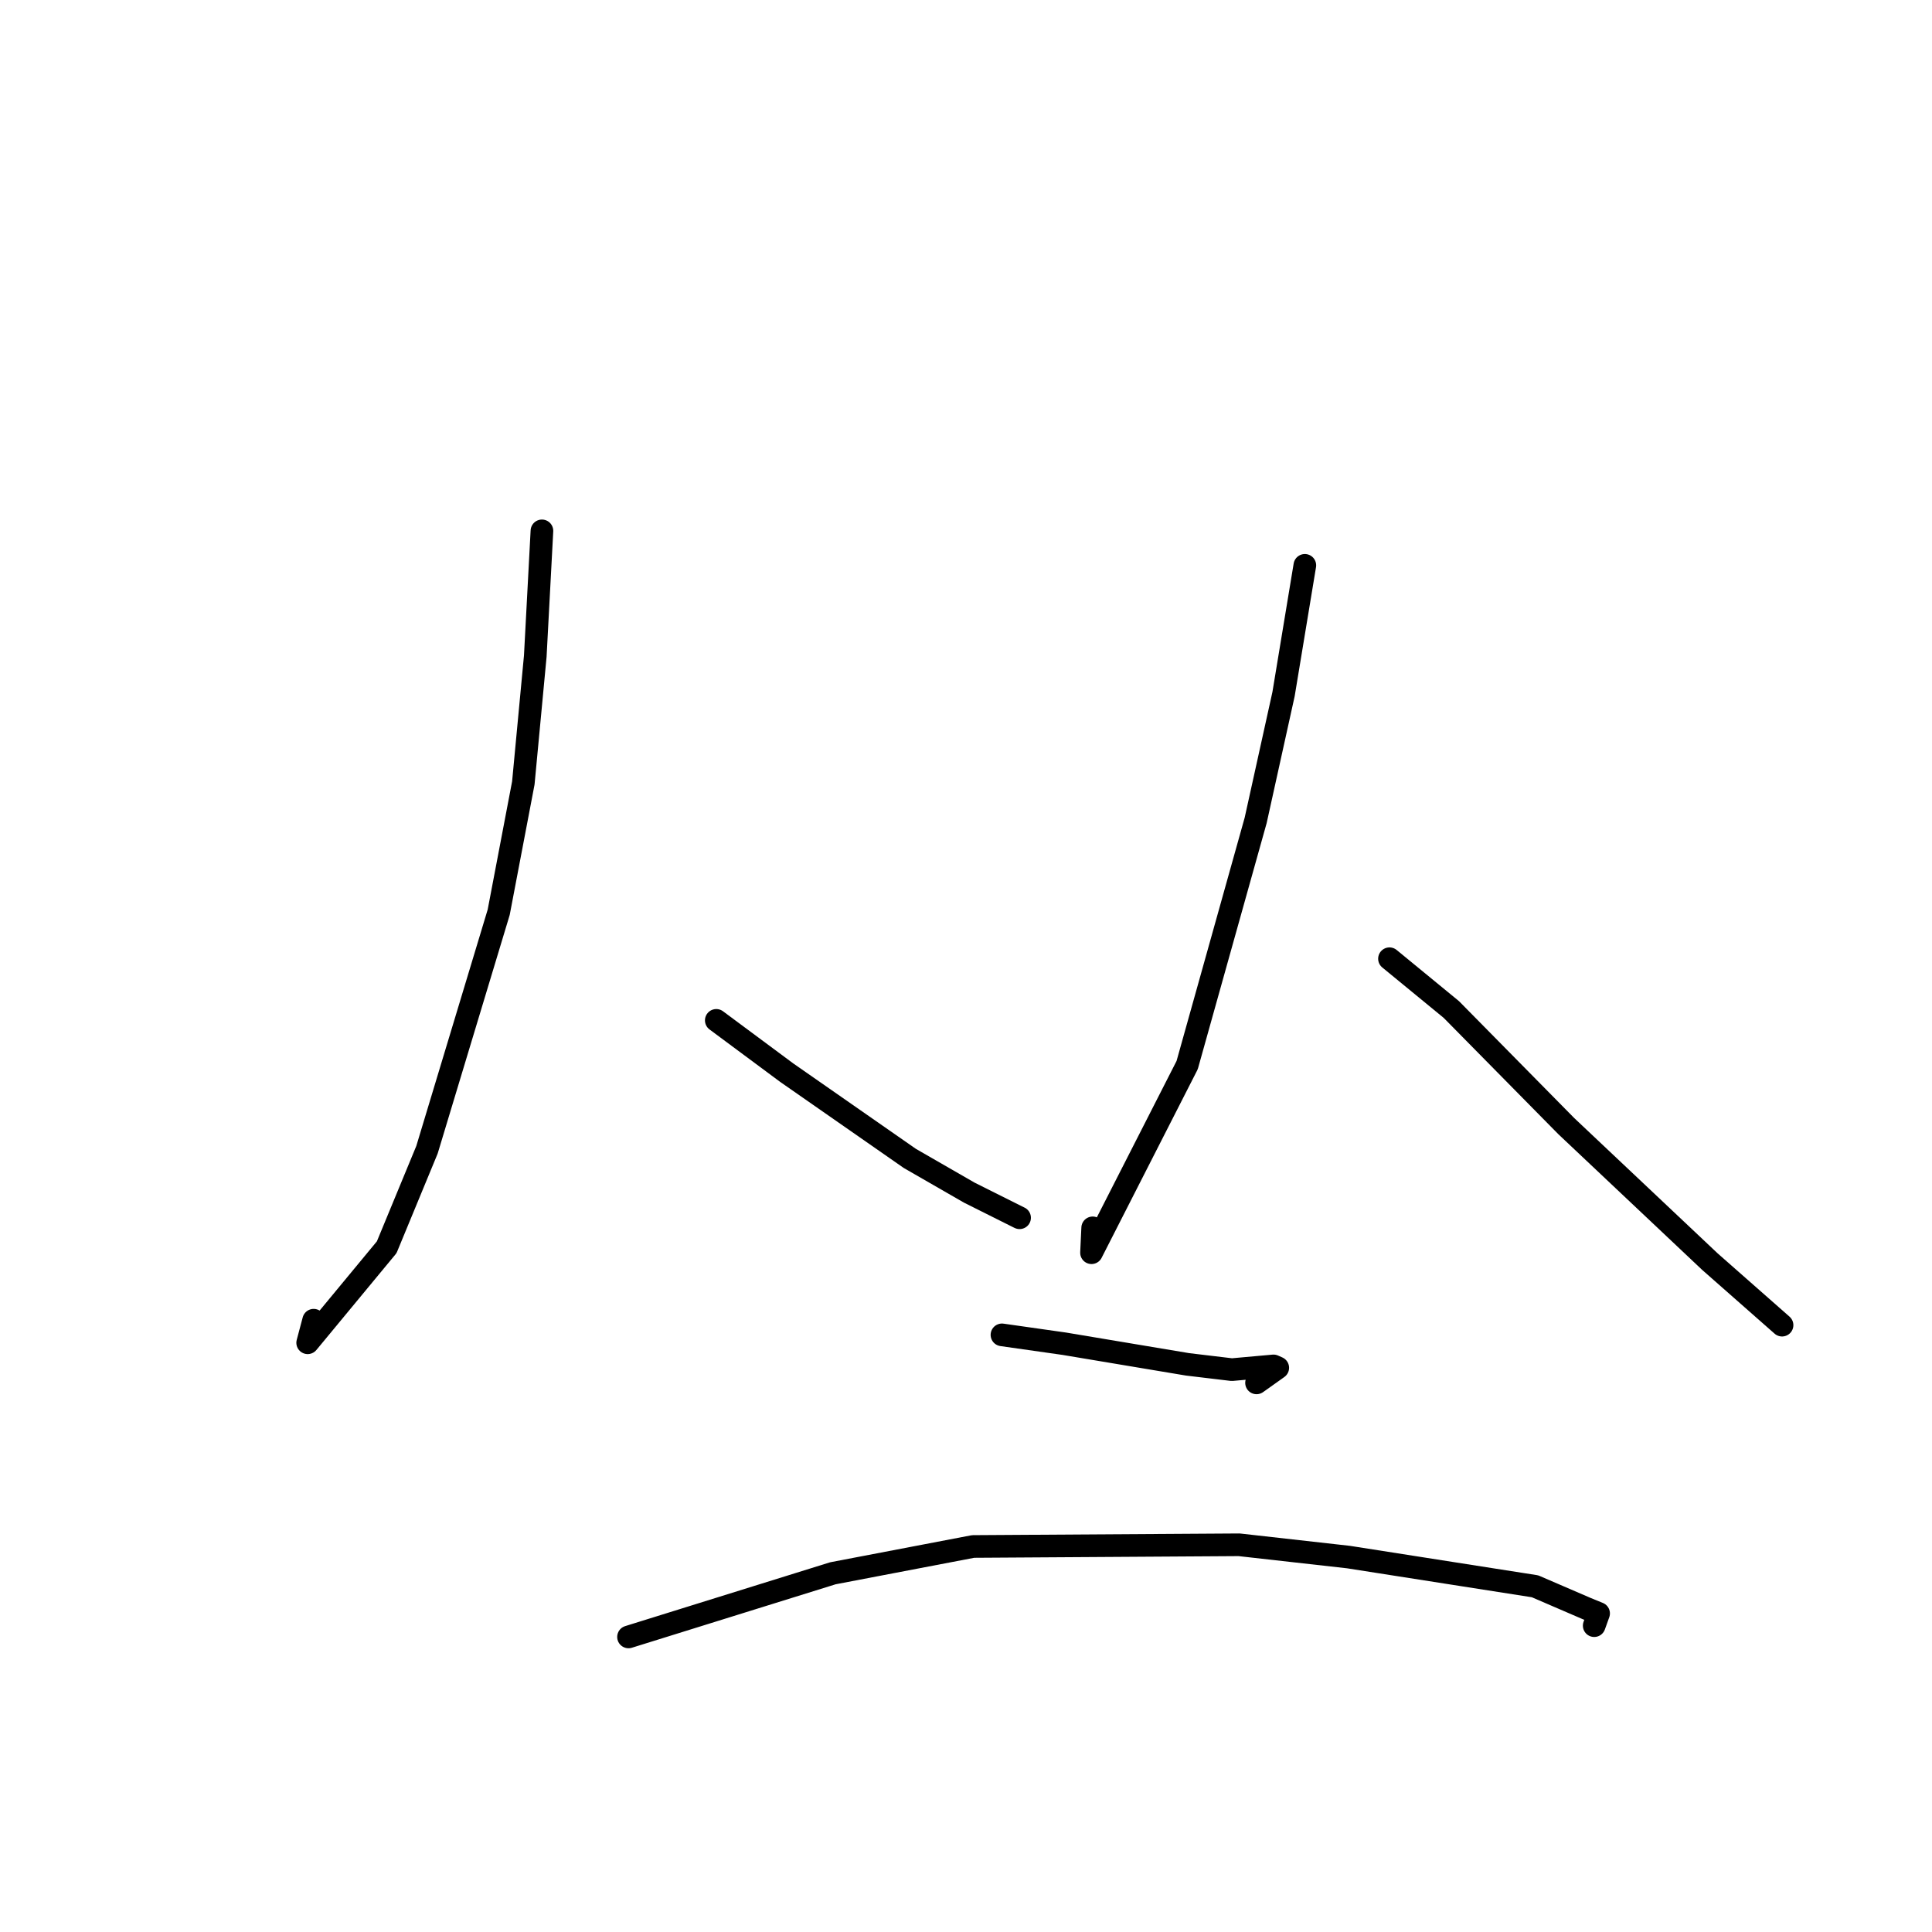 <?xml version="1.0" standalone="no"?>
    <svg width="256" height="256" xmlns="http://www.w3.org/2000/svg" version="1.1">
    <polyline stroke="black" stroke-width="3" stroke-linecap="round" fill="transparent" stroke-linejoin="round" points="71.809 70.342 70.927 86.94 69.344 103.748 66.081 120.876 56.579 152.347 51.24 165.265 40.768 177.925 41.563 174.934 " />
        <polyline stroke="black" stroke-width="3" stroke-linecap="round" fill="transparent" stroke-linejoin="round" points="94.911 135.204 104.247 142.135 120.559 153.498 128.442 158.034 135.029 161.328 135.1 161.36 " />
        <polyline stroke="black" stroke-width="3" stroke-linecap="round" fill="transparent" stroke-linejoin="round" points="172.898 74.911 170.076 91.976 166.382 108.703 157.305 141.131 144.631 165.993 144.786 162.697 " />
        <polyline stroke="black" stroke-width="3" stroke-linecap="round" fill="transparent" stroke-linejoin="round" points="184.112 127.036 192.309 133.765 207.542 149.218 226.57 167.171 235.262 174.825 236.131 175.59 " />
        <polyline stroke="black" stroke-width="3" stroke-linecap="round" fill="transparent" stroke-linejoin="round" points="132.764 176.876 141.029 178.052 157.359 180.784 163.228 181.485 168.747 180.99 169.31 181.24 167.511 182.52 166.498 183.239 " />
        <polyline stroke="black" stroke-width="3" stroke-linecap="round" fill="transparent" stroke-linejoin="round" points="83.281 216.902 110.361 208.469 128.941 204.917 164.191 204.692 178.681 206.32 203.395 210.191 210.236 213.14 211.823 213.787 211.276 215.312 211.241 215.408 " />
        </svg>
